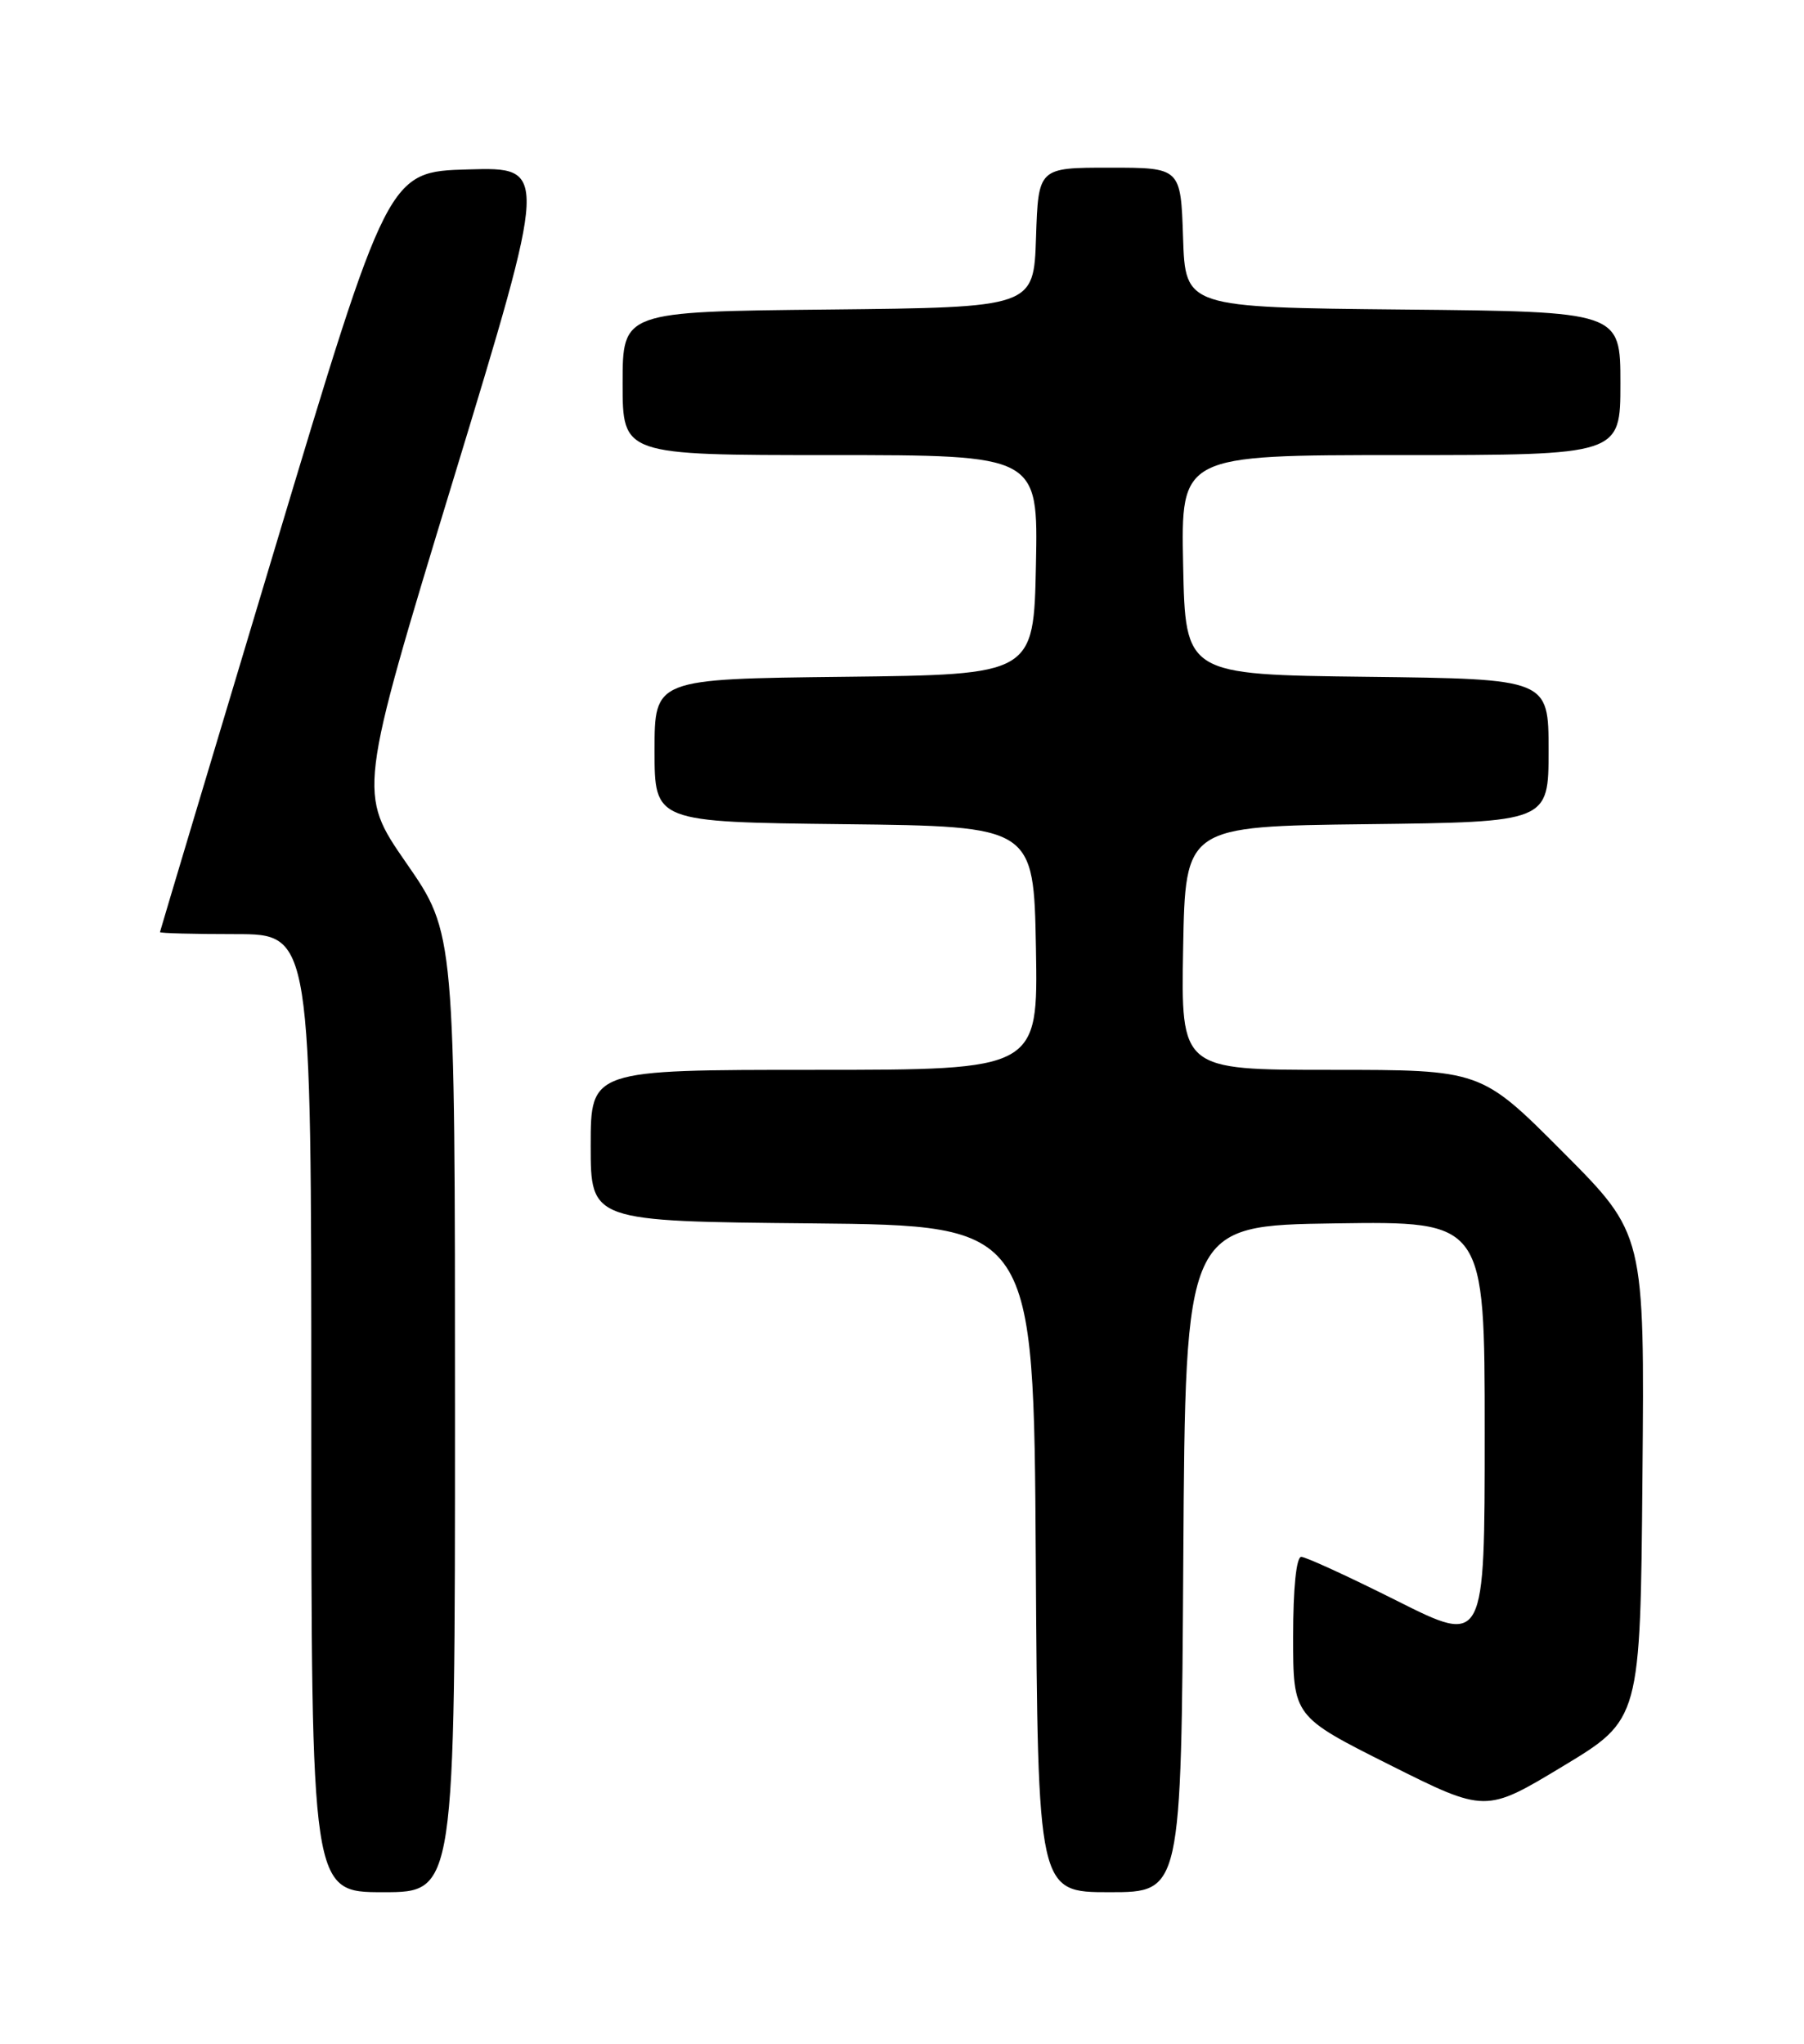 <?xml version="1.0" encoding="UTF-8" standalone="no"?>
<!DOCTYPE svg PUBLIC "-//W3C//DTD SVG 1.1//EN" "http://www.w3.org/Graphics/SVG/1.1/DTD/svg11.dtd" >
<svg xmlns="http://www.w3.org/2000/svg" xmlns:xlink="http://www.w3.org/1999/xlink" version="1.1" viewBox="0 0 226 256">
 <g >
 <path fill="currentColor"
d=" M 57.00 176.95 C 57.00 116.89 57.00 116.89 50.91 108.11 C 44.83 99.33 44.83 99.33 56.77 60.13 C 68.71 20.93 68.71 20.93 58.66 21.22 C 48.61 21.50 48.61 21.50 34.34 69.00 C 26.49 95.12 20.06 116.61 20.04 116.75 C 20.02 116.89 24.27 117.00 29.50 117.00 C 39.00 117.00 39.00 117.00 39.00 177.00 C 39.00 237.00 39.00 237.00 48.00 237.00 C 57.00 237.00 57.00 237.00 57.00 176.95 Z  M 148.24 195.25 C 148.50 153.50 148.50 153.50 167.25 153.23 C 186.00 152.96 186.00 152.96 186.00 179.49 C 186.00 206.02 186.00 206.02 175.02 200.51 C 168.98 197.48 163.58 195.00 163.02 195.00 C 162.40 195.00 162.00 198.89 162.00 204.99 C 162.00 214.98 162.00 214.98 174.05 221.03 C 186.11 227.07 186.11 227.07 195.80 221.22 C 205.50 215.37 205.50 215.37 205.76 184.97 C 206.03 154.56 206.03 154.56 195.78 144.28 C 185.54 134.00 185.54 134.00 166.74 134.00 C 147.95 134.00 147.95 134.00 148.22 118.75 C 148.50 103.50 148.50 103.50 171.25 103.23 C 194.00 102.96 194.00 102.96 194.00 94.00 C 194.00 85.04 194.00 85.04 171.25 84.77 C 148.50 84.50 148.50 84.50 148.22 70.75 C 147.94 57.00 147.94 57.00 175.47 57.00 C 203.00 57.00 203.00 57.00 203.00 48.02 C 203.00 39.03 203.00 39.03 175.75 38.77 C 148.50 38.50 148.50 38.50 148.21 29.75 C 147.92 21.00 147.92 21.00 139.00 21.00 C 130.08 21.00 130.08 21.00 129.79 29.75 C 129.50 38.50 129.50 38.50 103.75 38.77 C 78.00 39.03 78.00 39.03 78.00 48.02 C 78.00 57.00 78.00 57.00 104.03 57.00 C 130.06 57.00 130.06 57.00 129.78 70.75 C 129.50 84.50 129.50 84.50 105.75 84.77 C 82.00 85.04 82.00 85.04 82.00 94.00 C 82.00 102.96 82.00 102.96 105.75 103.23 C 129.50 103.50 129.50 103.50 129.78 118.75 C 130.05 134.00 130.05 134.00 102.03 134.00 C 74.00 134.00 74.00 134.00 74.00 143.48 C 74.00 152.97 74.00 152.97 101.75 153.23 C 129.50 153.50 129.50 153.50 129.76 195.25 C 130.02 237.00 130.02 237.00 139.00 237.00 C 147.98 237.00 147.98 237.00 148.24 195.25 Z "/>
</g>
</svg>
